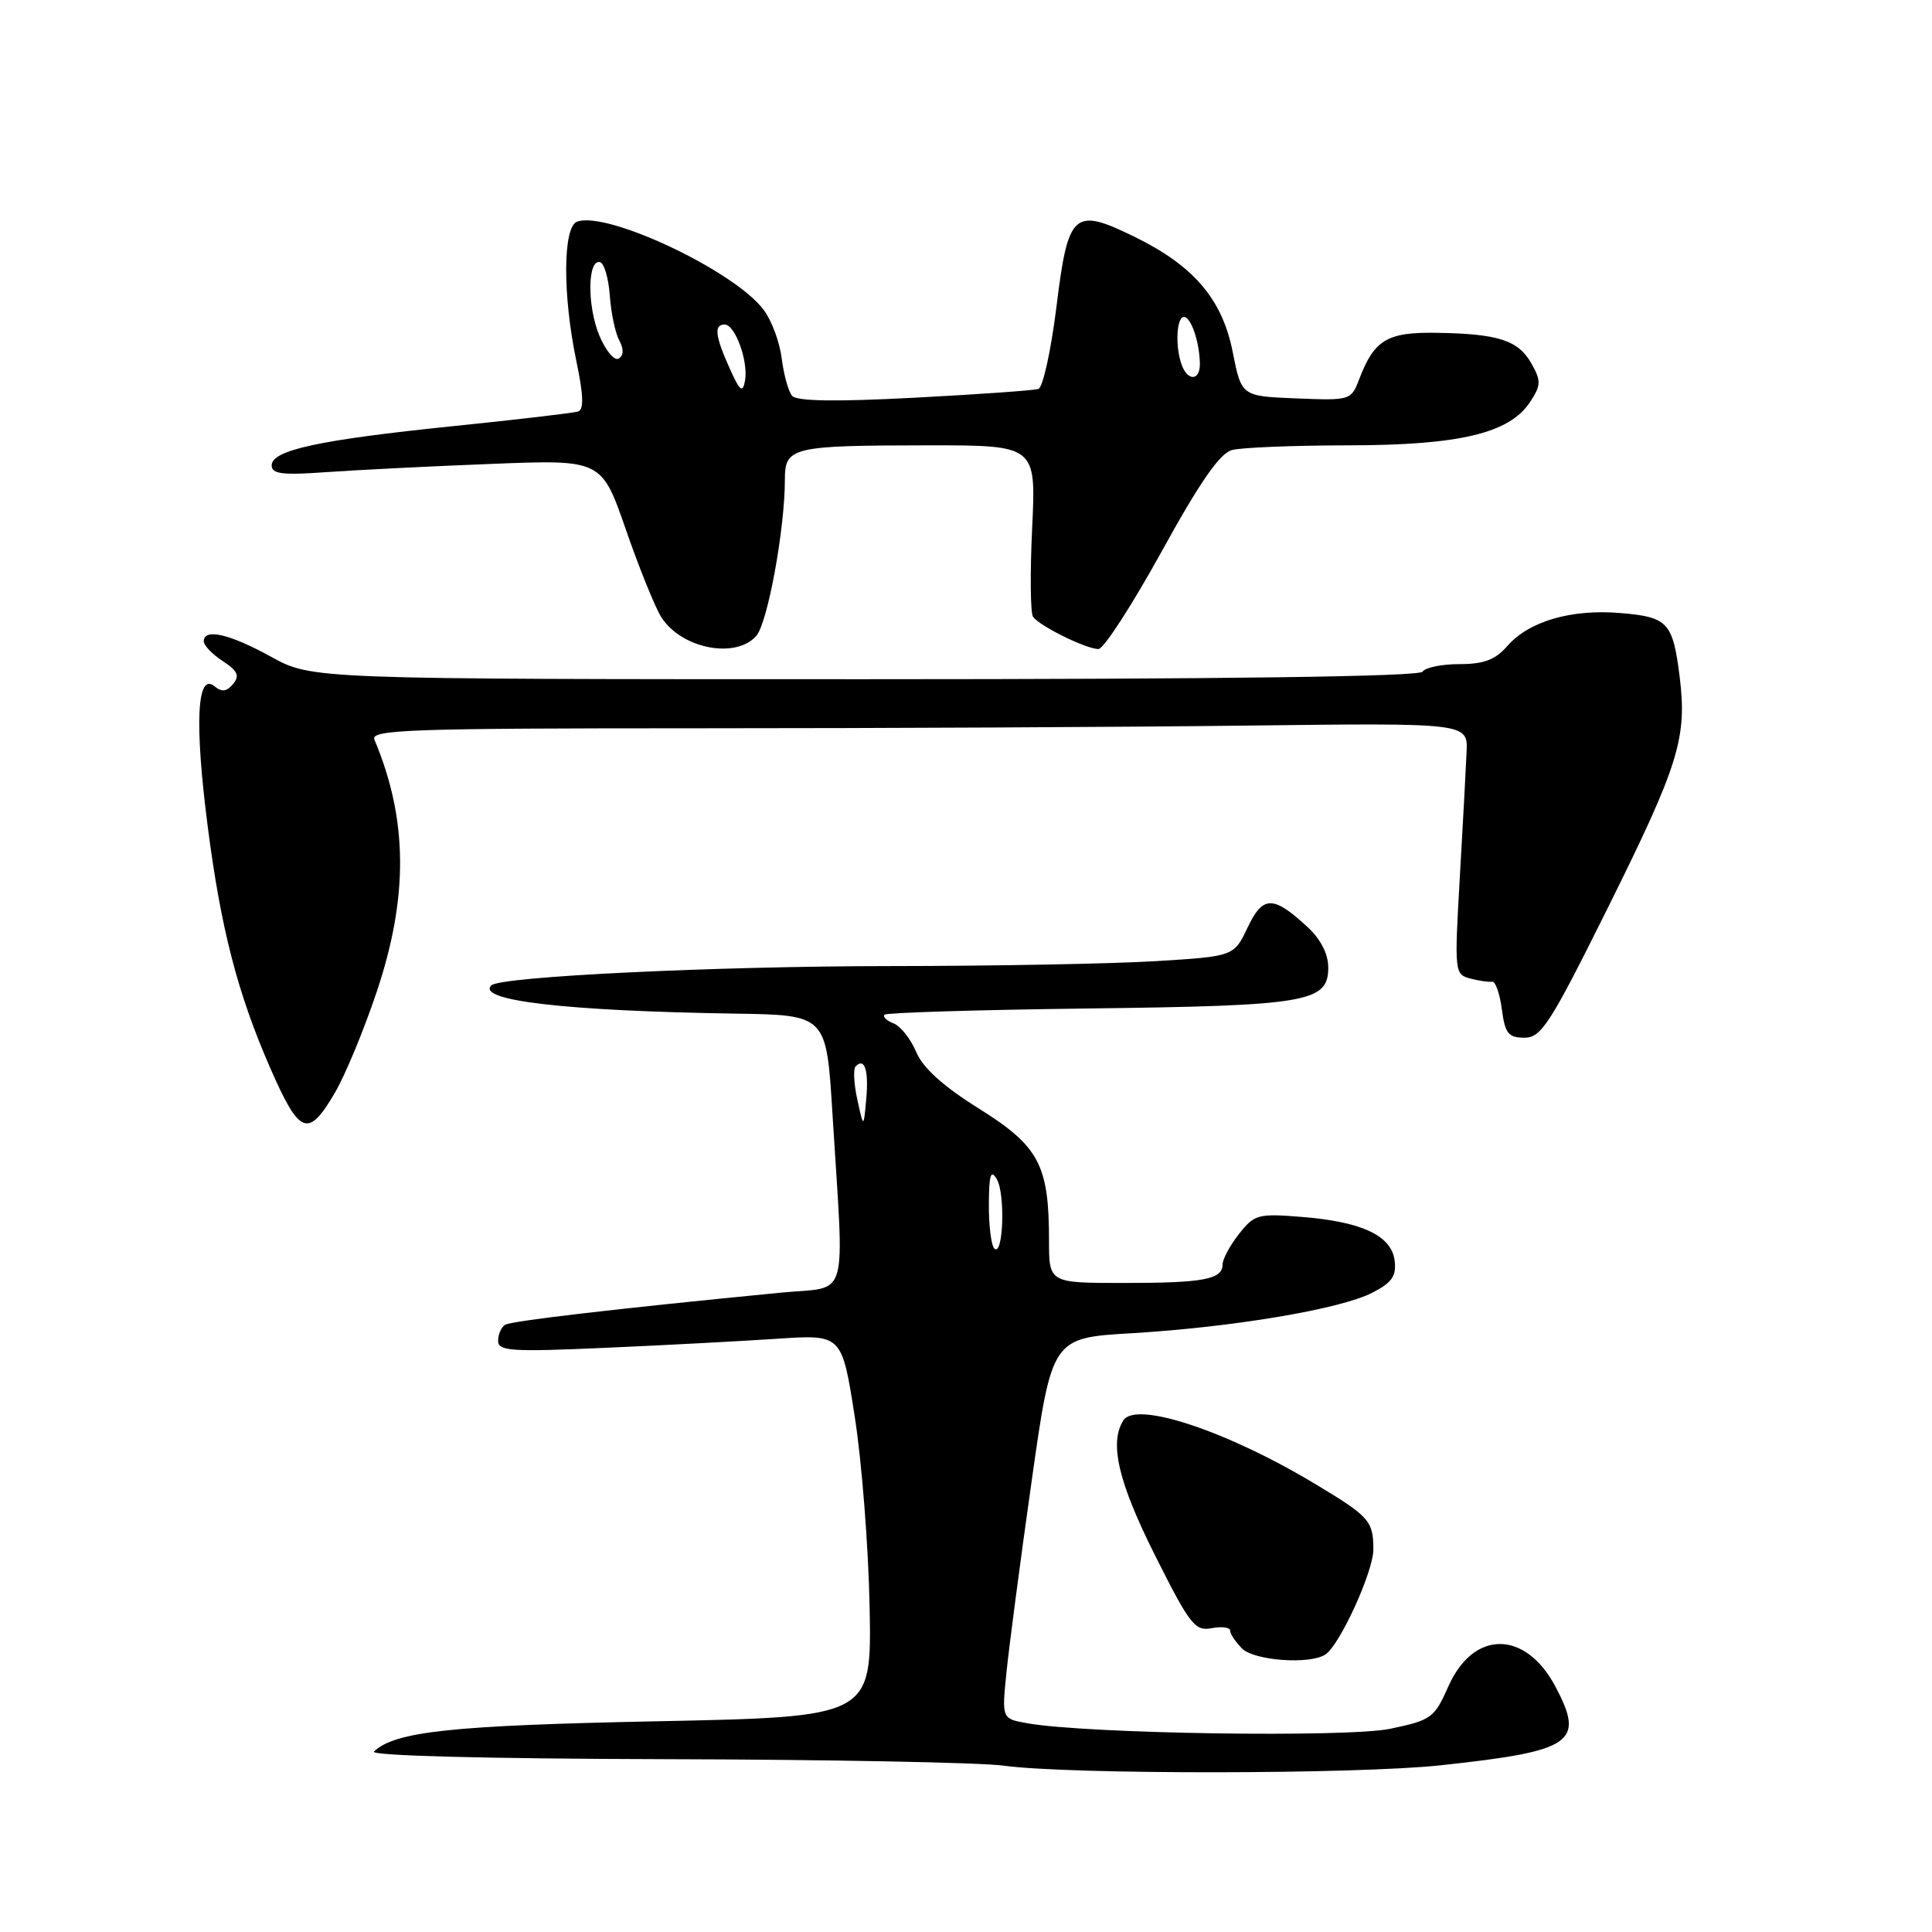 <?xml version="1.0" encoding="UTF-8" standalone="no"?>
<!DOCTYPE svg PUBLIC "-//W3C//DTD SVG 1.1//EN" "http://www.w3.org/Graphics/SVG/1.1/DTD/svg11.dtd" >
<svg xmlns="http://www.w3.org/2000/svg" xmlns:xlink="http://www.w3.org/1999/xlink" version="1.1" viewBox="0 0 256 256">
 <g >
 <path fill="currentColor"
d=" M 191.00 233.90 C 208.44 232.01 210.04 230.91 206.10 223.48 C 202.11 215.96 195.23 215.96 191.91 223.47 C 190.07 227.63 189.66 227.93 184.23 229.07 C 178.55 230.26 143.97 229.74 136.12 228.34 C 132.74 227.74 132.74 227.74 133.36 221.62 C 133.70 218.25 135.19 206.90 136.68 196.39 C 139.38 177.28 139.38 177.28 149.94 176.66 C 163.35 175.86 177.55 173.48 181.80 171.31 C 184.42 169.98 185.04 169.10 184.80 167.07 C 184.41 163.74 180.50 161.89 172.52 161.25 C 166.69 160.78 166.22 160.91 164.17 163.51 C 162.98 165.03 162.00 166.84 162.00 167.53 C 162.00 169.53 159.50 170.00 148.92 170.00 C 139.00 170.00 139.00 170.00 139.00 164.37 C 139.00 154.37 137.69 151.89 129.74 146.91 C 124.94 143.91 122.28 141.50 121.39 139.37 C 120.66 137.65 119.32 135.95 118.39 135.60 C 117.47 135.24 116.94 134.73 117.21 134.45 C 117.49 134.18 129.59 133.81 144.11 133.63 C 173.26 133.27 176.00 132.81 176.00 128.21 C 176.00 126.40 175.01 124.46 173.25 122.83 C 168.69 118.62 167.34 118.63 165.31 122.91 C 163.50 126.72 163.50 126.72 153.09 127.36 C 147.37 127.71 131.62 128.00 118.09 128.01 C 94.78 128.02 66.27 129.39 65.10 130.57 C 63.09 132.58 75.08 133.97 97.50 134.31 C 109.50 134.50 109.50 134.50 110.30 147.50 C 111.88 173.07 112.65 170.39 103.50 171.28 C 81.54 173.42 67.77 175.03 66.93 175.54 C 66.42 175.86 66.00 176.82 66.00 177.67 C 66.00 179.03 67.76 179.15 80.25 178.59 C 88.09 178.25 98.34 177.70 103.03 177.39 C 111.55 176.82 111.55 176.82 113.25 187.66 C 114.19 193.62 115.08 205.03 115.23 213.00 C 115.50 227.50 115.50 227.50 87.00 228.08 C 59.80 228.63 52.34 229.43 49.55 232.09 C 48.98 232.64 64.41 233.04 88.05 233.10 C 109.75 233.15 129.97 233.54 133.00 233.96 C 141.63 235.15 179.86 235.12 191.00 233.90 Z  M 175.62 219.23 C 177.54 217.97 182.00 208.20 181.98 205.28 C 181.96 201.53 181.45 200.95 174.35 196.68 C 162.59 189.60 150.51 185.59 148.85 188.21 C 146.96 191.19 148.18 196.40 153.06 206.12 C 157.67 215.30 158.34 216.17 160.56 215.74 C 161.90 215.49 163.00 215.63 163.00 216.07 C 163.00 216.50 163.71 217.56 164.57 218.43 C 166.20 220.05 173.56 220.59 175.62 219.23 Z  M 44.40 144.75 C 45.77 142.41 48.26 136.38 49.94 131.35 C 54.14 118.79 54.04 108.52 49.61 98.00 C 49.05 96.68 54.23 96.50 92.74 96.50 C 116.81 96.50 149.55 96.34 165.50 96.14 C 194.50 95.79 194.50 95.79 194.33 99.64 C 194.24 101.76 193.84 109.26 193.43 116.30 C 192.71 128.82 192.74 129.12 194.82 129.66 C 195.99 129.97 197.29 130.15 197.72 130.08 C 198.15 130.00 198.72 131.64 199.00 133.72 C 199.43 136.95 199.86 137.50 202.00 137.50 C 204.24 137.50 205.40 135.68 213.19 120.00 C 222.47 101.31 223.57 97.74 222.56 89.65 C 221.66 82.46 221.00 81.75 214.70 81.23 C 208.18 80.68 202.57 82.33 199.72 85.61 C 198.13 87.43 196.62 88.00 193.38 88.00 C 191.04 88.00 188.84 88.45 188.50 89.00 C 188.10 89.65 162.38 90.00 114.60 90.00 C 41.32 90.00 41.32 90.00 35.91 87.02 C 30.42 83.99 27.00 83.21 27.00 84.98 C 27.00 85.51 28.13 86.70 29.52 87.60 C 31.50 88.90 31.79 89.55 30.88 90.64 C 30.04 91.65 29.38 91.73 28.43 90.94 C 26.09 89.00 25.76 95.82 27.52 109.48 C 29.27 123.07 31.48 131.62 35.80 141.50 C 39.71 150.44 40.83 150.86 44.40 144.75 Z  M 100.22 84.25 C 101.72 82.52 104.00 70.08 104.00 63.58 C 104.00 59.24 104.85 59.03 122.89 59.01 C 137.28 59.00 137.28 59.00 136.77 69.89 C 136.48 75.89 136.53 81.21 136.88 81.72 C 137.68 82.92 143.92 86.00 145.55 86.00 C 146.24 86.00 149.99 80.20 153.90 73.12 C 158.99 63.87 161.63 60.06 163.25 59.63 C 164.49 59.30 171.38 59.02 178.57 59.01 C 193.38 59.00 200.02 57.42 202.74 53.27 C 204.20 51.05 204.22 50.48 202.93 48.18 C 201.19 45.09 198.56 44.23 190.40 44.10 C 183.79 43.99 182.09 45.01 180.08 50.30 C 179.03 53.04 178.89 53.08 171.76 52.79 C 164.50 52.50 164.50 52.50 163.34 46.64 C 161.96 39.65 158.18 35.21 150.32 31.37 C 142.27 27.43 141.53 28.09 139.99 40.61 C 139.27 46.43 138.19 51.34 137.59 51.54 C 136.99 51.73 129.60 52.26 121.16 52.70 C 110.62 53.25 105.55 53.17 104.95 52.44 C 104.46 51.85 103.85 49.63 103.58 47.49 C 103.32 45.36 102.25 42.47 101.20 41.07 C 97.34 35.89 80.36 27.88 76.45 29.38 C 74.58 30.10 74.54 39.11 76.37 47.84 C 77.32 52.36 77.38 54.28 76.60 54.53 C 75.99 54.72 68.53 55.60 60.00 56.47 C 42.20 58.30 36.00 59.65 36.00 61.67 C 36.00 62.81 37.43 62.98 43.25 62.56 C 47.24 62.28 57.07 61.78 65.11 61.47 C 79.71 60.89 79.71 60.89 82.94 70.20 C 84.71 75.31 86.83 80.54 87.64 81.80 C 90.31 85.96 97.50 87.36 100.22 84.25 Z  M 131.75 165.43 C 131.34 165.01 131.01 162.38 131.03 159.58 C 131.05 155.62 131.29 154.89 132.09 156.26 C 133.23 158.23 132.93 166.62 131.75 165.43 Z  M 113.60 145.70 C 113.14 143.62 113.04 141.63 113.38 141.29 C 114.57 140.09 115.13 141.83 114.78 145.65 C 114.43 149.50 114.43 149.50 113.60 145.70 Z  M 96.67 48.78 C 94.75 44.50 94.58 43.00 96.02 43.00 C 97.41 43.00 99.18 47.88 98.72 50.43 C 98.41 52.14 98.05 51.85 96.67 48.78 Z  M 156.61 48.42 C 155.70 46.06 155.87 42.00 156.88 42.00 C 157.83 42.00 158.96 45.37 158.99 48.25 C 159.00 50.43 157.42 50.54 156.61 48.42 Z  M 79.42 44.47 C 77.79 40.55 77.84 34.35 79.50 34.73 C 80.05 34.86 80.63 36.84 80.80 39.13 C 80.96 41.43 81.52 44.11 82.05 45.09 C 82.67 46.26 82.65 47.10 81.98 47.51 C 81.42 47.86 80.27 46.49 79.42 44.47 Z "/>
</g>
</svg>